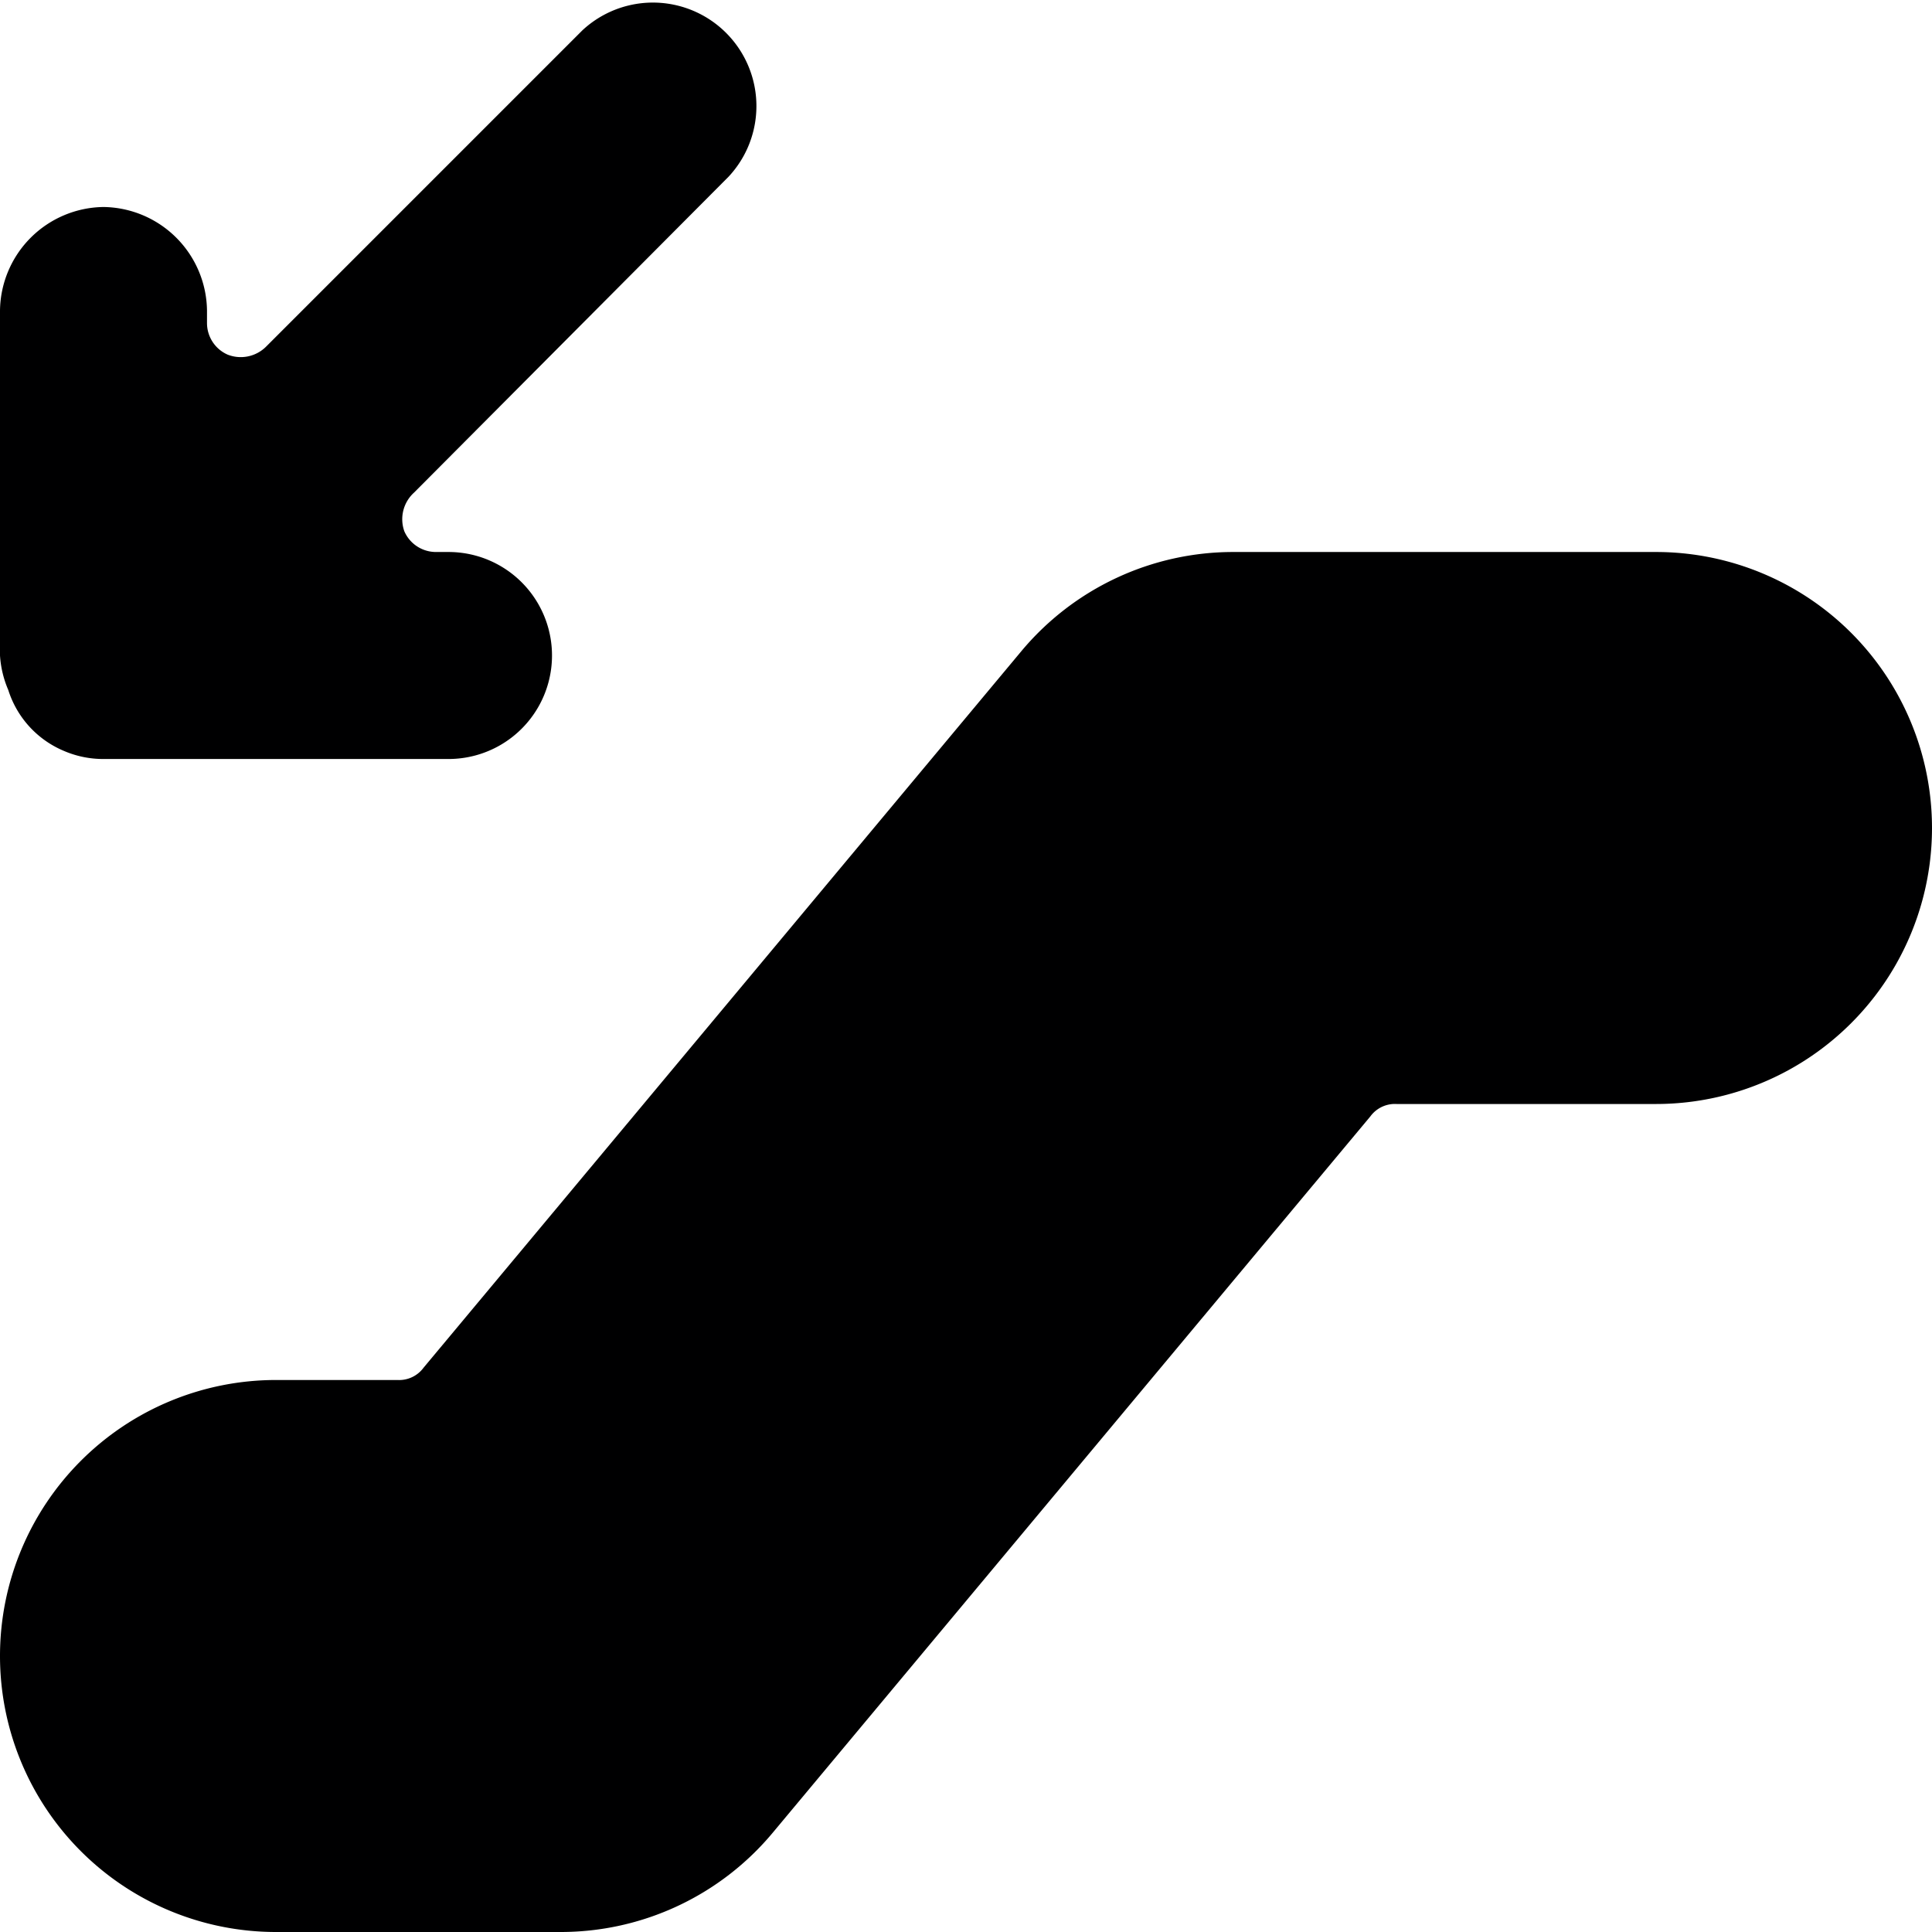 <svg xmlns="http://www.w3.org/2000/svg" viewBox="0 0 14 14">
  <g>
    <path d="M14,6a2,2,0,0,0-2-2H8.94a2,2,0,0,0-1.54.72L3.07,9.91a.22.22,0,0,1-.19.09H2a2,2,0,0,0,0,4H4.06a2,2,0,0,0,1.54-.72L9.93,8.09A.22.22,0,0,1,10.12,8H12A2,2,0,0,0,14,6Z" style="fill: #000001"/>
    <path d="M.46,5.44a.72.72,0,0,0,.29.06h2.5a.75.75,0,0,0,0-1.5H3.16a.25.25,0,0,1-.23-.15A.26.26,0,0,1,3,3.57L5.28,1.28A.75.75,0,0,0,4.22.22L1.93,2.51a.26.26,0,0,1-.28.06.25.25,0,0,1-.15-.23V2.25A.76.76,0,0,0,.75,1.5.76.76,0,0,0,0,2.25v2.5A.75.75,0,0,0,.06,5,.71.71,0,0,0,.46,5.44Z" style="fill: #000001"/>
  </g>
</svg>
